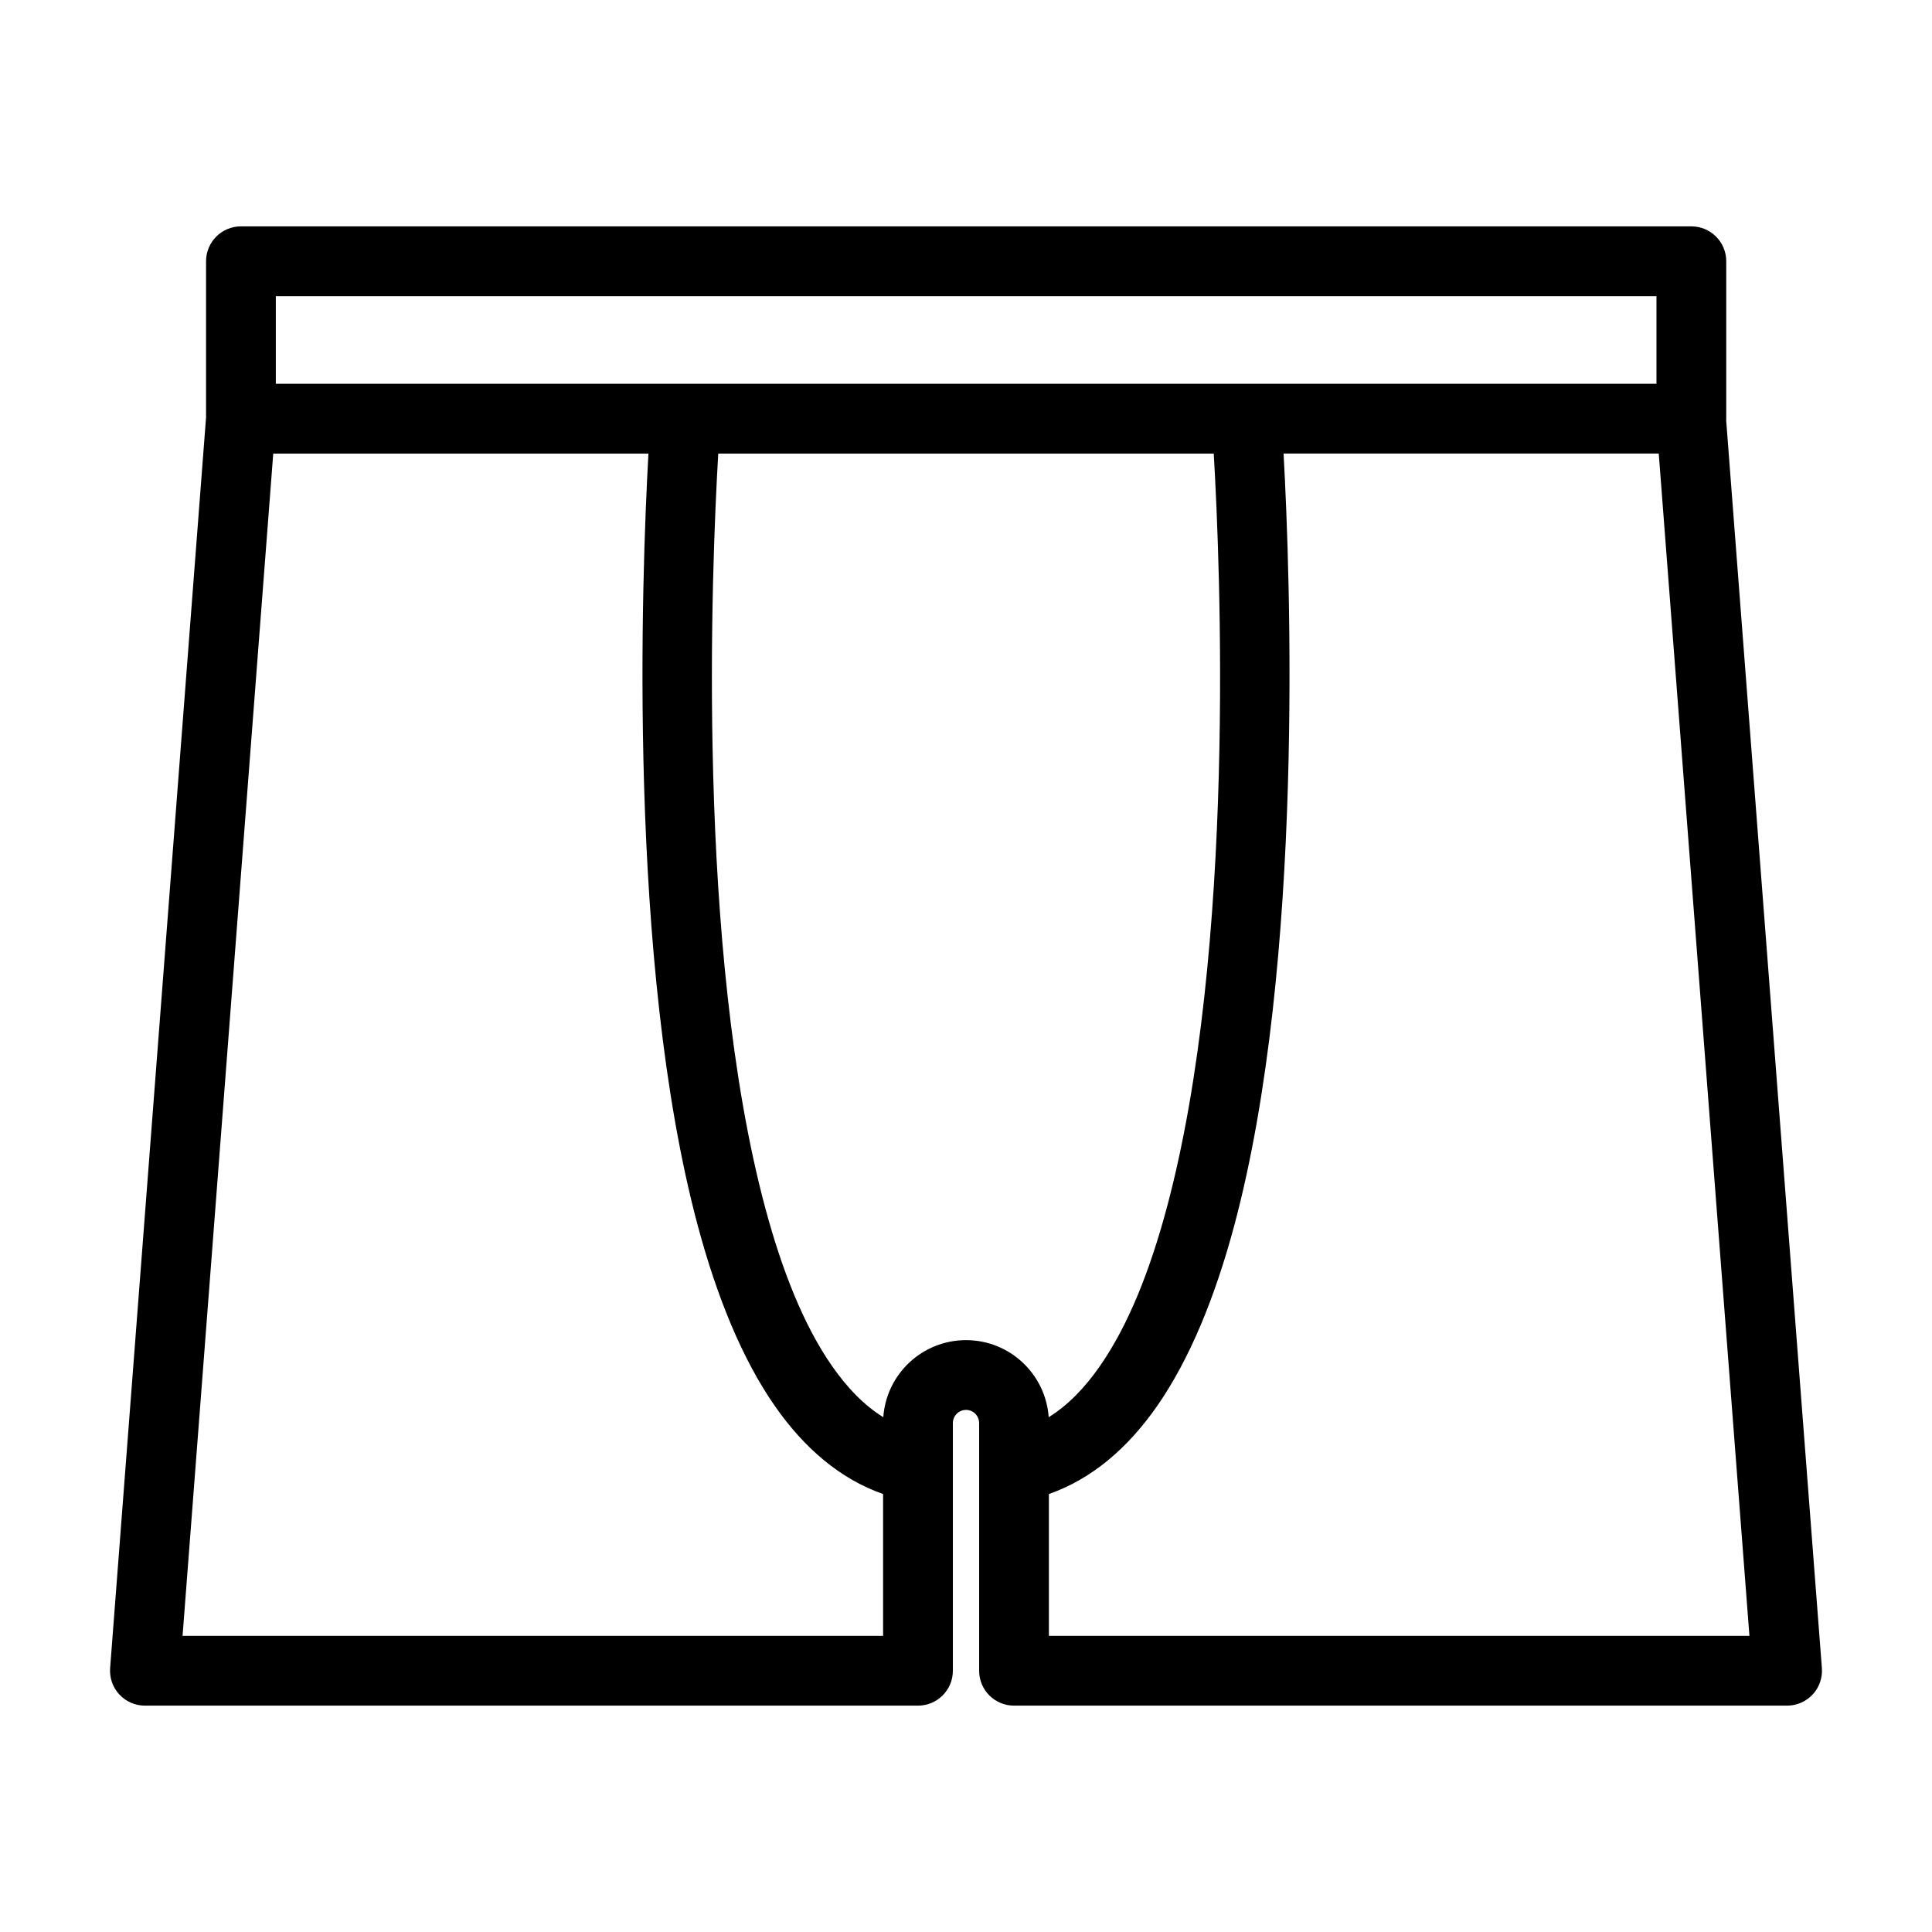<?xml version="1.0" encoding="UTF-8" standalone="no"?><!DOCTYPE svg PUBLIC "-//W3C//DTD SVG 1.1//EN" "http://www.w3.org/Graphics/SVG/1.1/DTD/svg11.dtd"><svg width="100%" height="100%" viewBox="0 0 3125 3125" version="1.1" xmlns="http://www.w3.org/2000/svg" xmlns:xlink="http://www.w3.org/1999/xlink" xml:space="preserve" xmlns:serif="http://www.serif.com/" style="fill-rule:evenodd;clip-rule:evenodd;stroke-linejoin:round;stroke-miterlimit:2;"><path d="M333.292,675.06l-0,-252.489c-0,-31.163 25.262,-56.421 56.425,-56.421l2346.05,0c31.162,0 56.425,25.258 56.425,56.421l-0,254.633c-0,1.032 -0.028,2.057 -0.083,3.074l154.774,2017.84c1.2,15.666 -4.183,31.129 -14.862,42.658c-10.679,11.529 -25.684,18.079 -41.396,18.079l-1250.45,0c-31.163,0 -56.425,-25.258 -56.425,-56.421l-0,-400.554c-0,-11.763 -9.429,-21.367 -21.125,-21.367c-11.813,0 -21.367,9.559 -21.367,21.367l0,400.554c0,31.163 -25.262,56.421 -56.425,56.421l-1250.45,0c-15.713,0 -30.717,-6.55 -41.396,-18.079c-10.679,-11.529 -16.062,-26.992 -14.862,-42.659l155.175,-2023.05Zm715.547,58.569l-606.86,0l-146.687,1912.38l1133.11,0l0,-229.423c-68.619,-24.034 -126.901,-73.205 -175.15,-142.502c-52.642,-75.604 -93.621,-176.183 -124.437,-290.983c-114.327,-425.865 -90.865,-1053.52 -79.978,-1249.47Zm1027.32,0c10.887,195.95 34.349,823.602 -79.978,1249.47c-30.816,114.8 -71.795,215.379 -124.437,290.983c-48.249,69.297 -106.531,118.468 -175.15,142.502l-0,229.423l1133.11,0l-146.687,-1912.38l-606.86,0Zm-112.931,0l-801.46,0c-10.671,182.107 -36.348,801.585 76.034,1220.21c27.038,100.716 61.875,189.429 108.063,255.762c24.304,34.907 51.59,63.374 82.875,82.701c4.899,-69.714 62.907,-124.638 133.879,-124.638c70.621,-0 128.728,54.878 133.637,124.638c31.285,-19.327 58.571,-47.794 82.875,-82.701c46.188,-66.333 81.025,-155.046 108.063,-255.762c112.382,-418.624 86.705,-1038.1 76.034,-1220.21Zm-1517.09,-112.85l2233.2,0l-0,-141.783l-2233.2,-0l-0,141.783Z"/></svg>